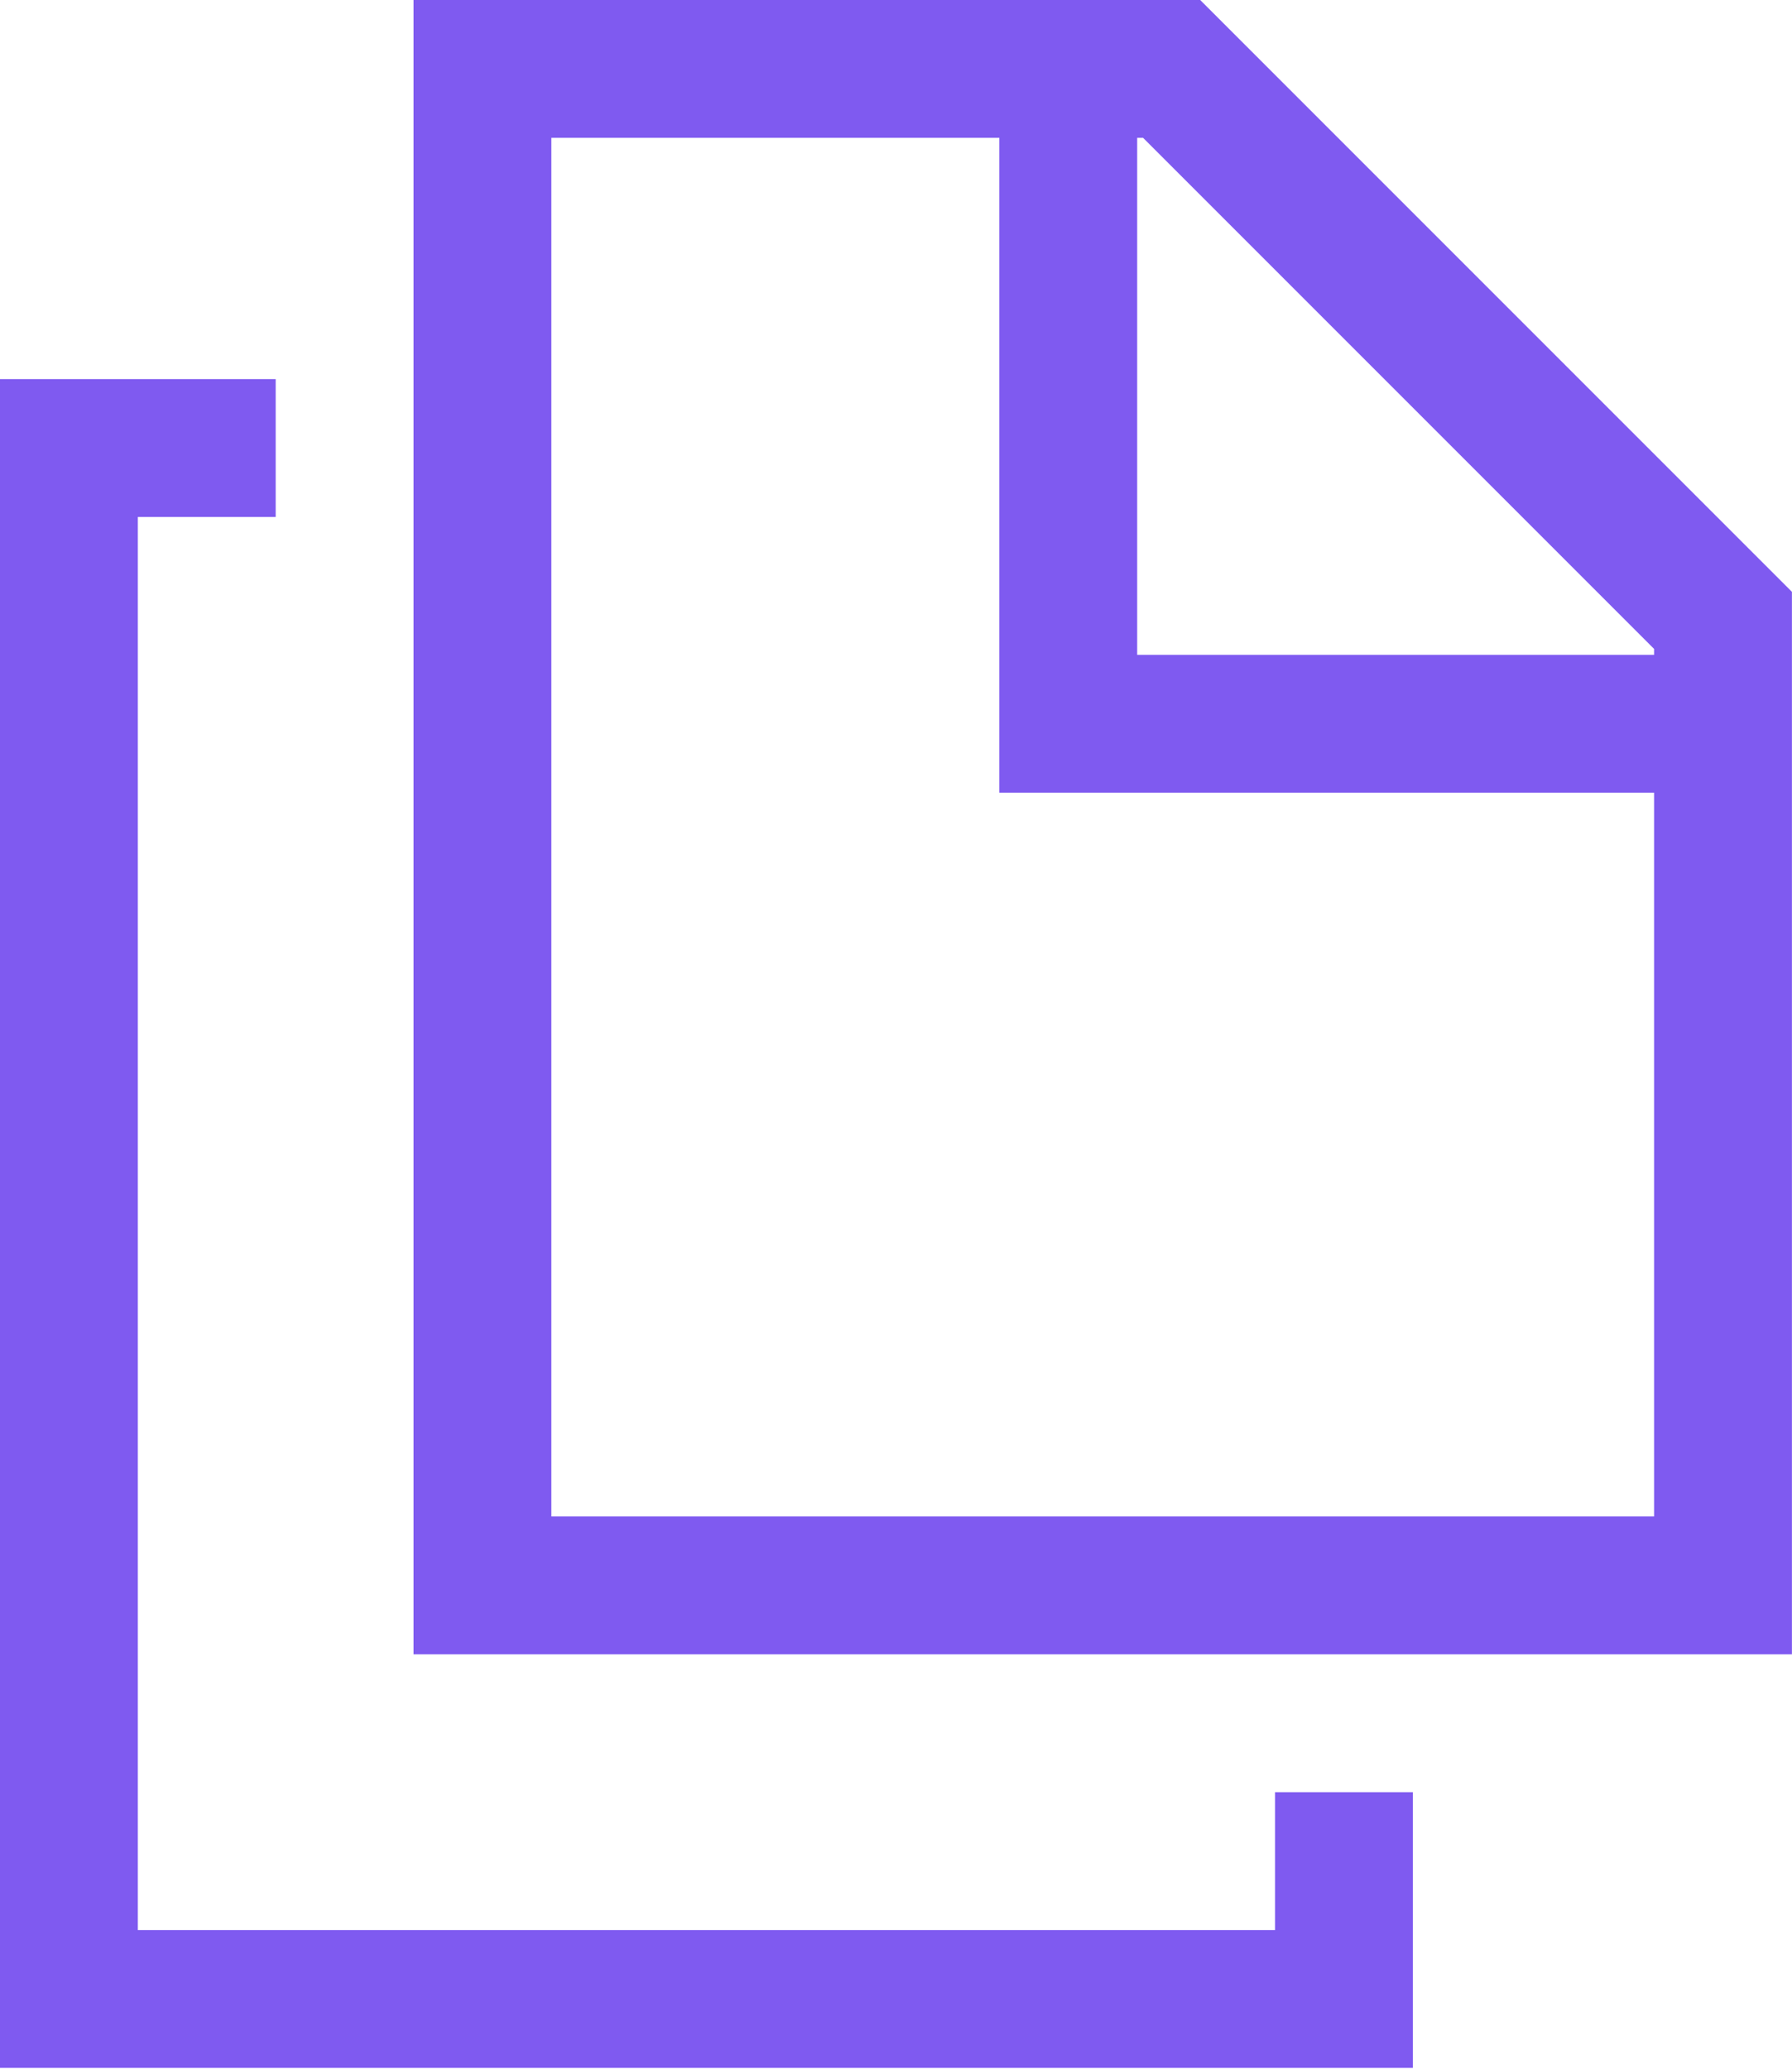 <svg width="856" height="988" viewBox="0 0 856 988" fill="none" xmlns="http://www.w3.org/2000/svg">
<path d="M674.893 855.962H609.05V921.805H65.843V246.912H131.686V181.069H0V987.649H674.893V855.962Z" fill="#7F5AF0"/>
<path d="M197.53 0V790.119H855.962V282.659L573.303 0H197.53ZM790.119 724.276H263.373V65.843H477.364V378.599H790.119V724.276ZM790.119 312.755H543.207V65.843H546.03L790.119 309.93V312.755Z" fill="#7F5AF0"/>
</svg>

